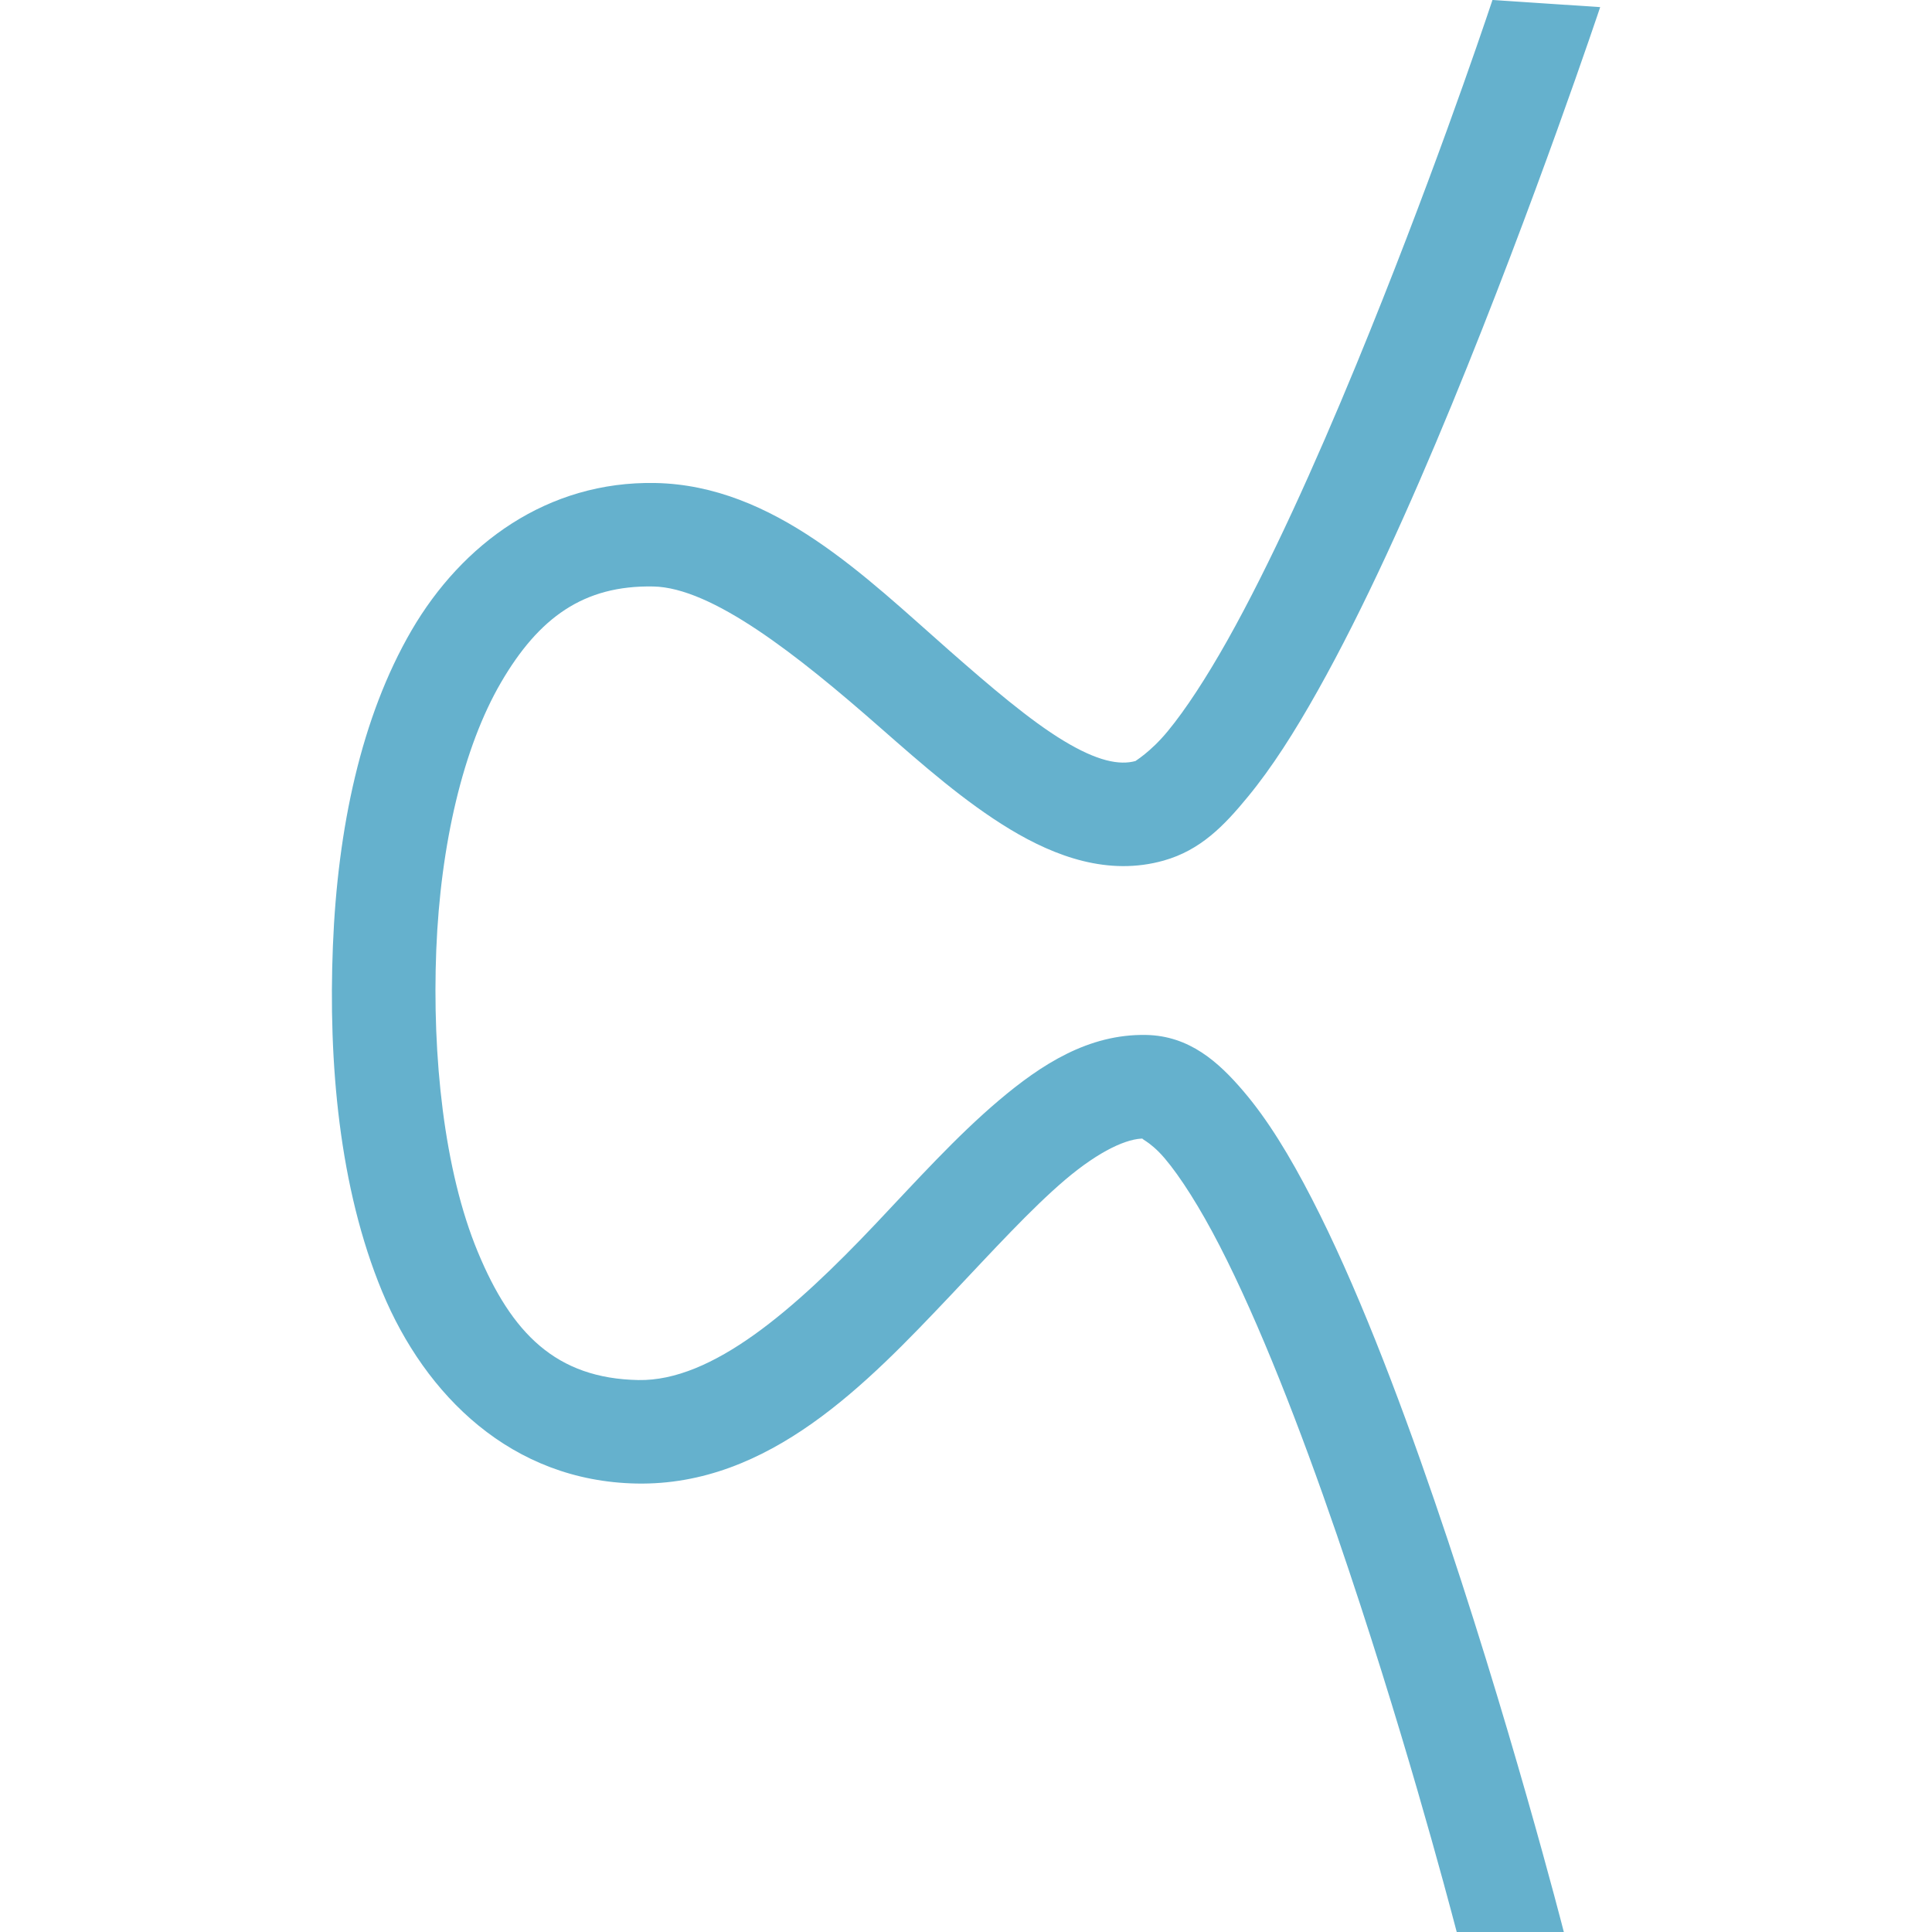 <svg xmlns="http://www.w3.org/2000/svg" style="isolation:isolate" width="16" height="16" viewBox="0 0 16 16">
 <defs>
  <style id="current-color-scheme" type="text/css">
   .ColorScheme-Text { color:#65b1cd; } .ColorScheme-Highlight { color:#5294e2; }
  </style>
  <linearGradient id="arrongin" x1="0%" x2="0%" y1="0%" y2="100%">
   <stop offset="0%" style="stop-color:#dd9b44; stop-opacity:1"/>
   <stop offset="100%" style="stop-color:#ad6c16; stop-opacity:1"/>
  </linearGradient>
  <linearGradient id="aurora" x1="0%" x2="0%" y1="0%" y2="100%">
   <stop offset="0%" style="stop-color:#09D4DF; stop-opacity:1"/>
   <stop offset="100%" style="stop-color:#9269F4; stop-opacity:1"/>
  </linearGradient>
  <linearGradient id="fitdance" x1="0%" x2="0%" y1="0%" y2="100%">
   <stop offset="0%" style="stop-color:#1AD6AB; stop-opacity:1"/>
   <stop offset="100%" style="stop-color:#329DB6; stop-opacity:1"/>
  </linearGradient>
  <linearGradient id="oomox" x1="0%" x2="0%" y1="0%" y2="100%">
   <stop offset="0%" style="stop-color:#efefe7; stop-opacity:1"/>
   <stop offset="100%" style="stop-color:#8f8f8b; stop-opacity:1"/>
  </linearGradient>
  <linearGradient id="rainblue" x1="0%" x2="0%" y1="0%" y2="100%">
   <stop offset="0%" style="stop-color:#00F260; stop-opacity:1"/>
   <stop offset="100%" style="stop-color:#0575E6; stop-opacity:1"/>
  </linearGradient>
  <linearGradient id="sunrise" x1="0%" x2="0%" y1="0%" y2="100%">
   <stop offset="0%" style="stop-color: #FF8501; stop-opacity:1"/>
   <stop offset="100%" style="stop-color: #FFCB01; stop-opacity:1"/>
  </linearGradient>
  <linearGradient id="telinkrin" x1="0%" x2="0%" y1="0%" y2="100%">
   <stop offset="0%" style="stop-color: #b2ced6; stop-opacity:1"/>
   <stop offset="100%" style="stop-color: #6da5b7; stop-opacity:1"/>
  </linearGradient>
  <linearGradient id="60spsycho" x1="0%" x2="0%" y1="0%" y2="100%">
   <stop offset="0%" style="stop-color: #df5940; stop-opacity:1"/>
   <stop offset="25%" style="stop-color: #d8d15f; stop-opacity:1"/>
   <stop offset="50%" style="stop-color: #e9882a; stop-opacity:1"/>
   <stop offset="100%" style="stop-color: #279362; stop-opacity:1"/>
  </linearGradient>
  <linearGradient id="90ssummer" x1="0%" x2="0%" y1="0%" y2="100%">
   <stop offset="0%" style="stop-color: #f618c7; stop-opacity:1"/>
   <stop offset="20%" style="stop-color: #94ffab; stop-opacity:1"/>
   <stop offset="50%" style="stop-color: #fbfd54; stop-opacity:1"/>
   <stop offset="100%" style="stop-color: #0f83ae; stop-opacity:1"/>
  </linearGradient>
  <clipPath id="_clipPath_XiHqi9xqCxCEe0iZkgIZnn6Fek0CG3WB">
   <rect width="16" height="16"/>
  </clipPath>
 </defs>
 <g clip-path="url(#_clipPath_XiHqi9xqCxCEe0iZkgIZnn6Fek0CG3WB)">
  <rect style="fill:currentColor" class="ColorScheme-Text" fill-opacity="0" width="16" height="16"/>
  <path style="fill:currentColor" class="ColorScheme-Text" fill-rule="evenodd" d="M 12.36 0 C 12.26 0.299 11.831 1.565 11.23 3.025 C 10.892 3.845 10.518 4.674 10.166 5.301 C 9.99 5.614 9.818 5.877 9.672 6.054 C 9.526 6.232 9.395 6.305 9.405 6.302 C 9.27 6.34 9.085 6.302 8.809 6.135 C 8.532 5.968 8.205 5.689 7.859 5.385 C 7.168 4.778 6.41 4.019 5.427 4 C 4.535 3.983 3.827 4.502 3.408 5.221 C 2.99 5.94 2.796 6.861 2.757 7.832 C 2.718 8.796 2.808 9.836 3.165 10.697 C 3.522 11.558 4.237 12.266 5.271 12.286 C 6.372 12.307 7.181 11.457 7.873 10.727 C 8.219 10.361 8.54 10.009 8.824 9.768 C 9.108 9.528 9.337 9.426 9.476 9.429 C 9.426 9.428 9.512 9.437 9.644 9.591 C 9.775 9.745 9.938 10.001 10.101 10.318 C 10.427 10.951 10.768 11.827 11.069 12.704 C 11.611 14.283 11.985 15.7 12.064 16 L 12.951 16 C 12.949 15.991 12.494 14.217 11.879 12.426 C 11.571 11.528 11.225 10.627 10.863 9.925 C 10.682 9.574 10.499 9.272 10.295 9.034 C 10.091 8.795 9.85 8.578 9.492 8.571 C 9.014 8.562 8.623 8.816 8.271 9.114 C 7.919 9.412 7.587 9.781 7.25 10.137 C 6.576 10.849 5.899 11.44 5.287 11.429 C 4.606 11.416 4.237 11.043 3.957 10.368 C 3.677 9.694 3.578 8.747 3.613 7.866 C 3.648 6.992 3.836 6.189 4.149 5.652 C 4.462 5.115 4.833 4.846 5.41 4.857 C 5.895 4.866 6.597 5.417 7.293 6.029 C 7.642 6.335 7.991 6.642 8.365 6.868 C 8.74 7.094 9.179 7.256 9.637 7.127 C 9.942 7.041 10.137 6.839 10.334 6.599 C 10.532 6.359 10.722 6.061 10.913 5.72 C 11.295 5.04 11.678 4.189 12.023 3.351 C 12.713 1.674 13.252 0.059 13.252 0.059 L 12.36 0 Z"/>
 </g>
</svg>
